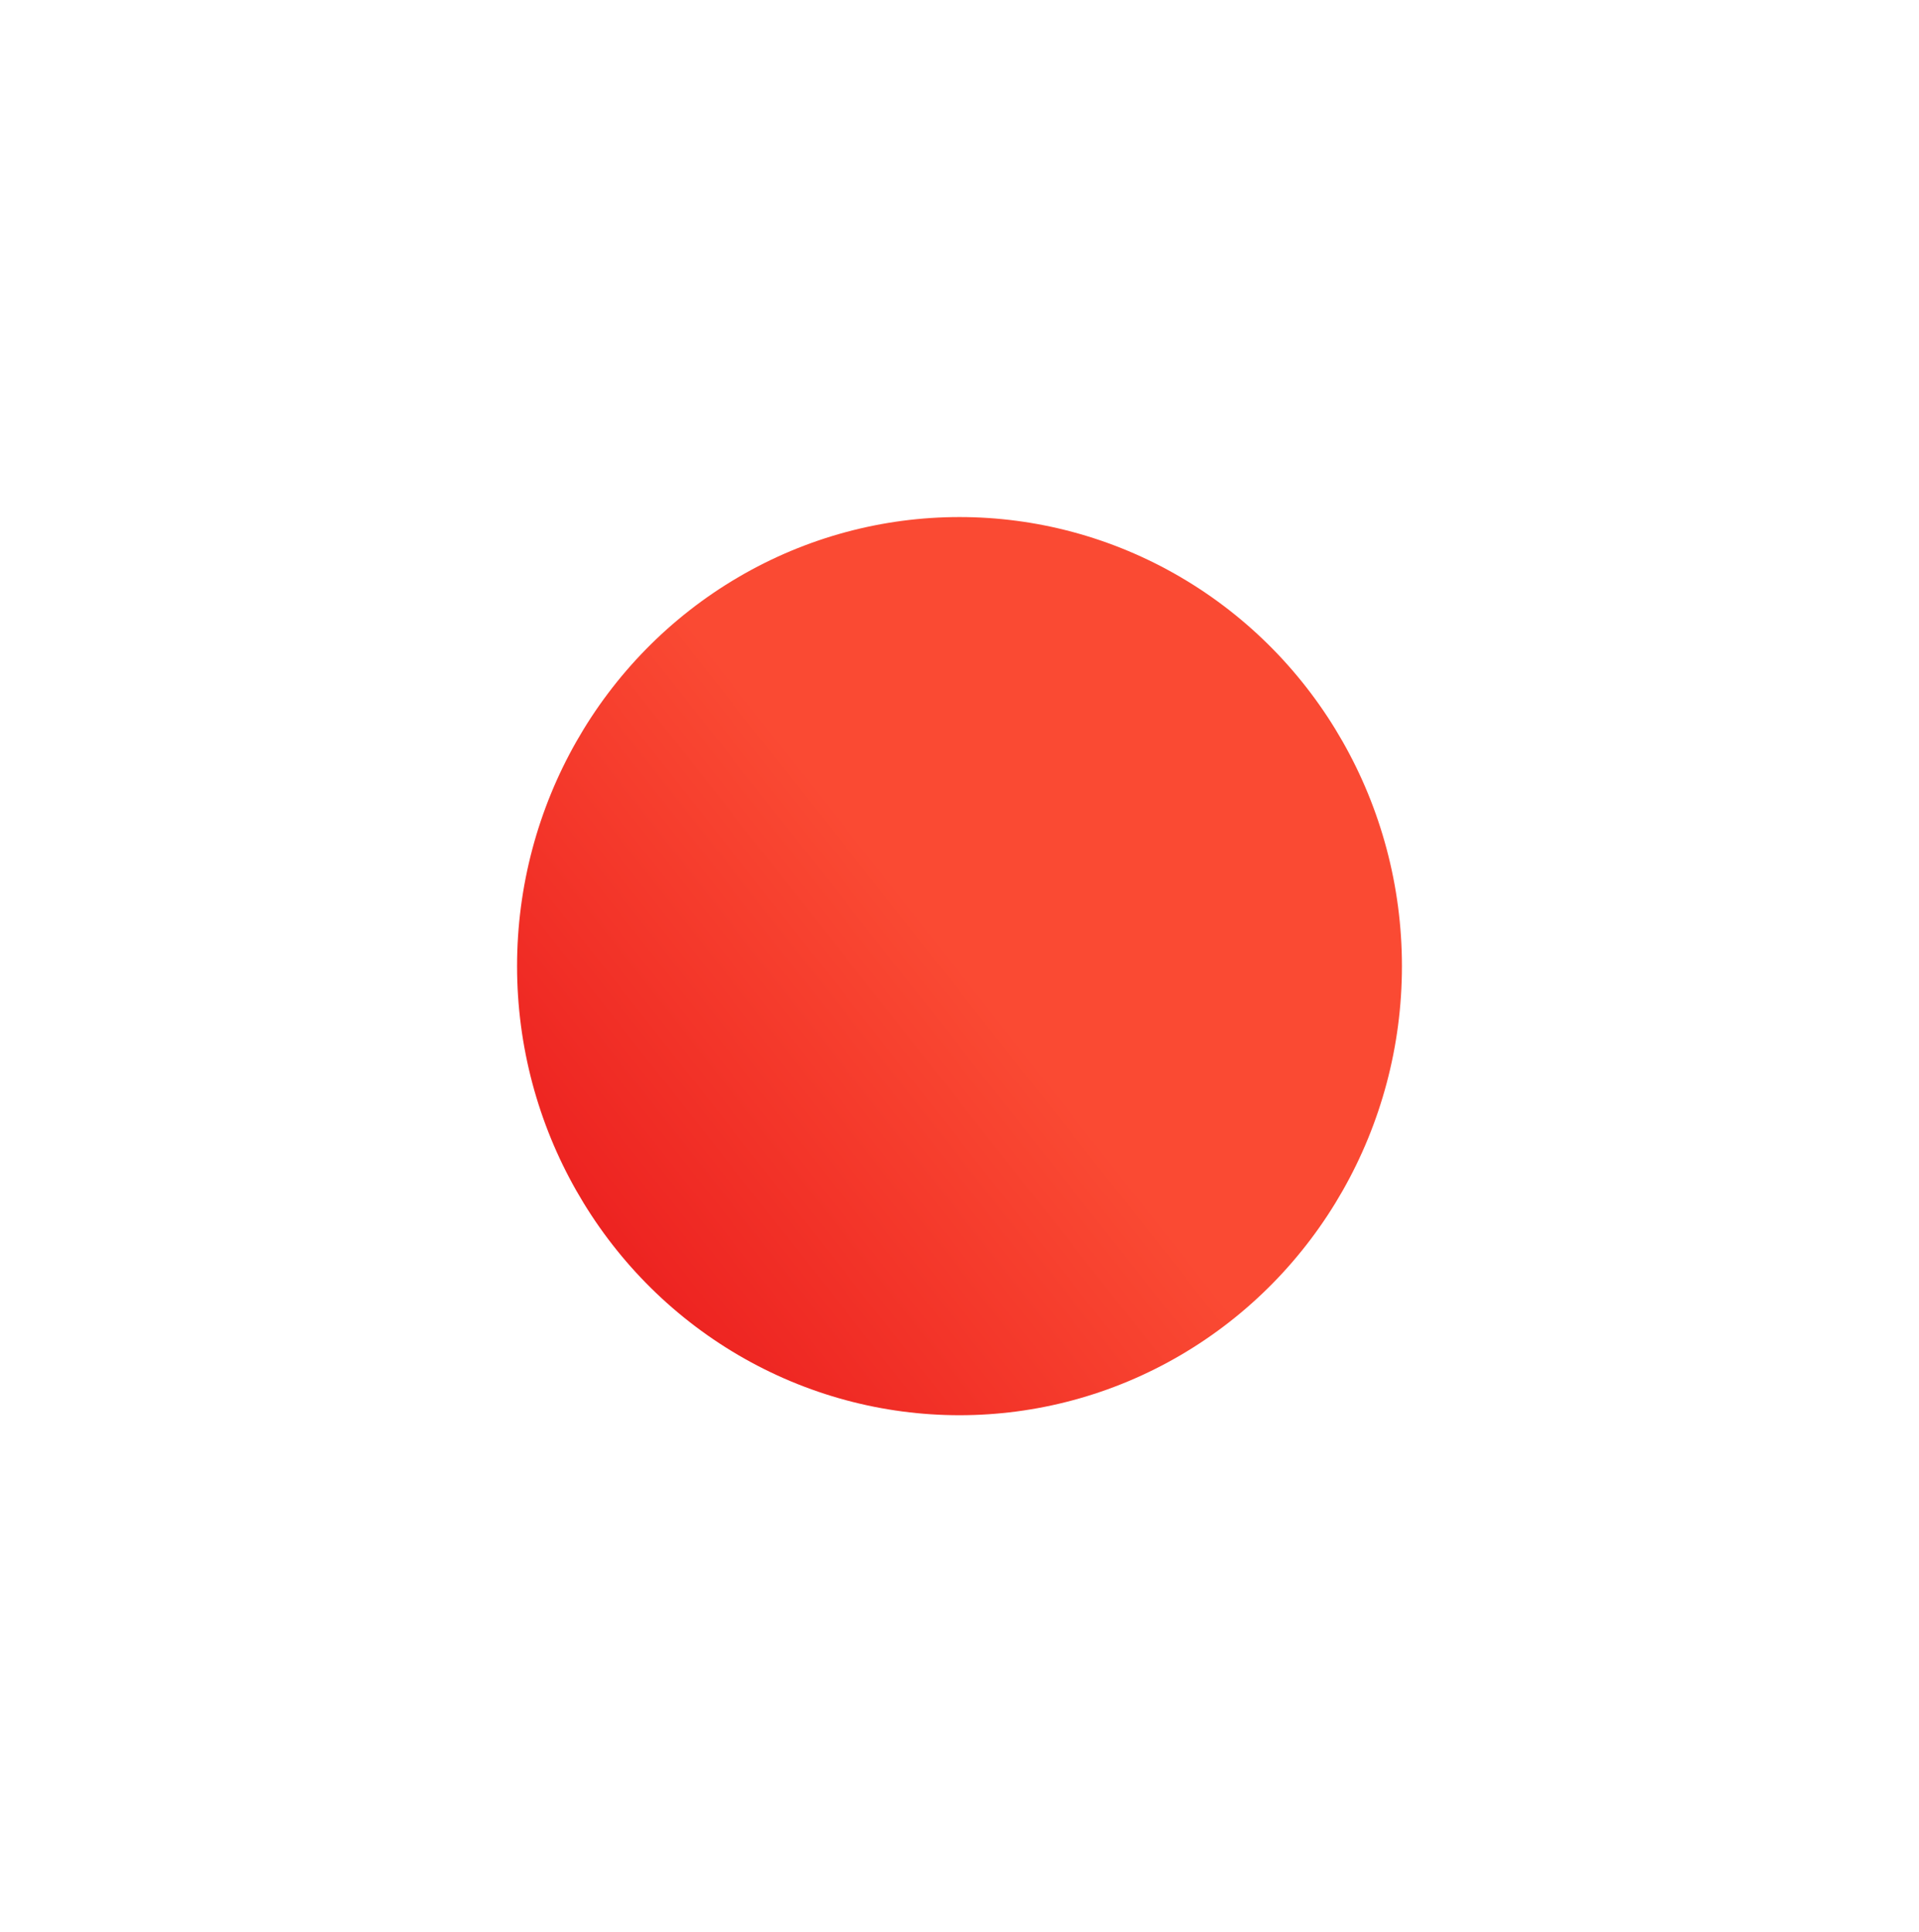 <svg width="720" height="725" viewBox="0 0 720 725" fill="none" xmlns="http://www.w3.org/2000/svg">
<g filter="url(#filter0_f_33_41251)">
<ellipse cx="360" cy="362.5" rx="166" ry="168.5" fill="url(#paint0_linear_33_41251)"></ellipse>
</g>
<defs>
<filter id="filter0_f_33_41251" x="0" y="0" width="720" height="725" filterUnits="userSpaceOnUse" color-interpolation-filters="sRGB">
<feFlood flood-opacity="0" result="BackgroundImageFix"></feFlood>
<feBlend mode="normal" in="SourceGraphic" in2="BackgroundImageFix" result="shape"></feBlend>
<feGaussianBlur stdDeviation="97" result="effect1_foregroundBlur_33_41251"></feGaussianBlur>
</filter>
<linearGradient id="paint0_linear_33_41251" x1="138.757" y1="554.169" x2="368.843" y2="372.672" gradientUnits="userSpaceOnUse">
<stop stop-color="#E30613"></stop>
<stop offset="1" stop-color="#FA4A33"></stop>
</linearGradient>
</defs>
</svg>